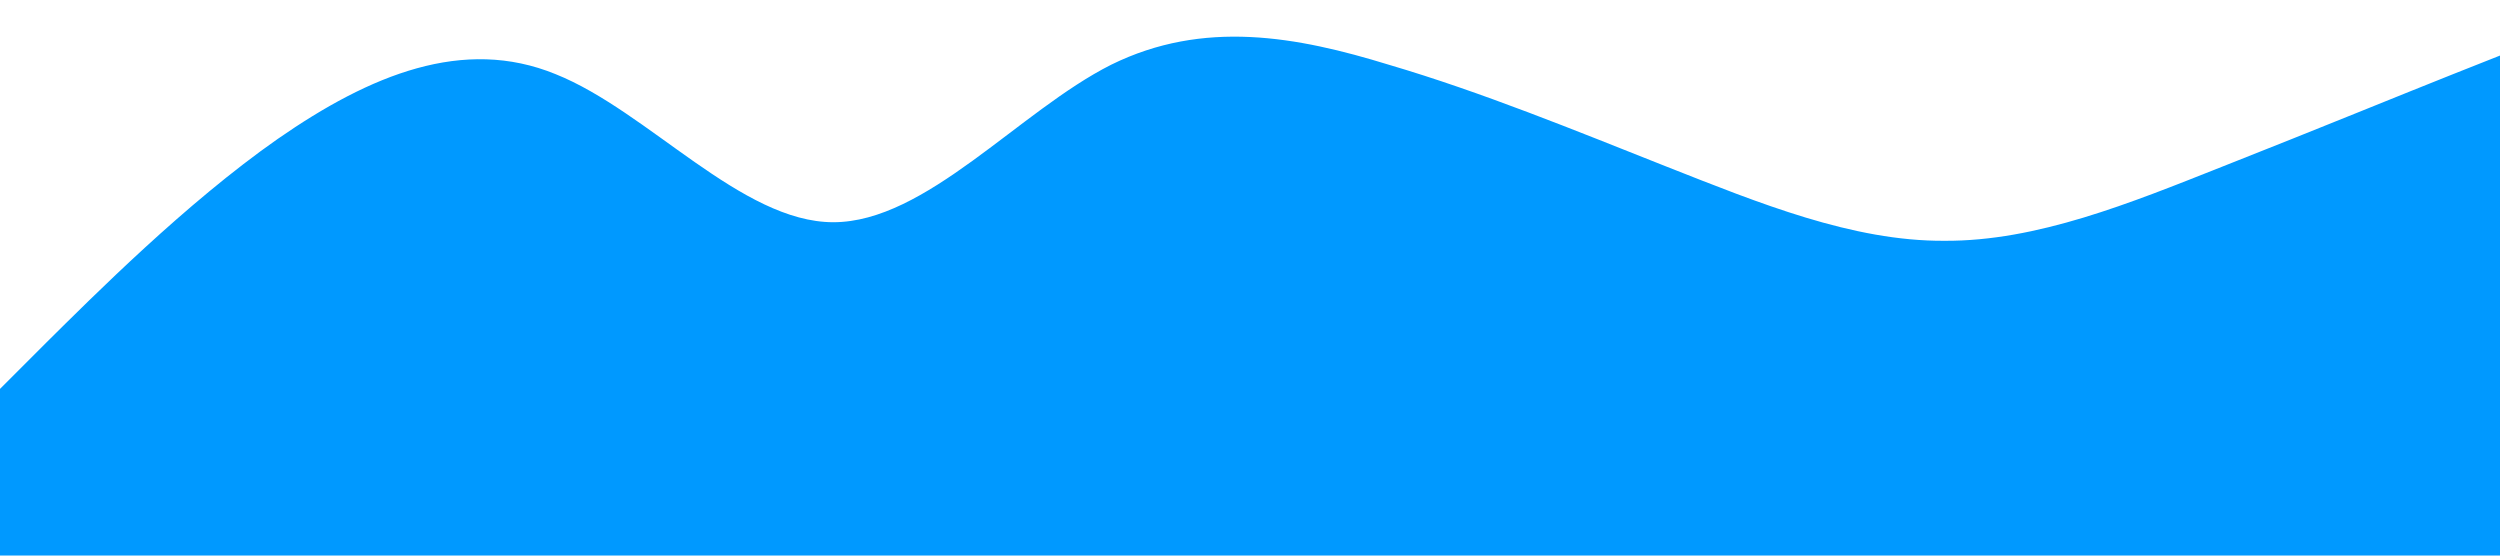 <?xml version="1.0" standalone="no"?><svg xmlns="http://www.w3.org/2000/svg" viewBox="0 0 1440 320"><path fill="#0099ff" fill-opacity="1" d="M0,224L26.7,197.3C53.3,171,107,117,160,80C213.3,43,267,21,320,42.7C373.3,64,427,128,480,128C533.3,128,587,64,640,37.3C693.3,11,747,21,800,37.3C853.3,53,907,75,960,96C1013.3,117,1067,139,1120,138.7C1173.3,139,1227,117,1280,96C1333.3,75,1387,53,1413,42.7L1440,32L1440,320L1413.3,320C1386.7,320,1333,320,1280,320C1226.7,320,1173,320,1120,320C1066.7,320,1013,320,960,320C906.7,320,853,320,800,320C746.7,320,693,320,640,320C586.7,320,533,320,480,320C426.7,320,373,320,320,320C266.7,320,213,320,160,320C106.7,320,53,320,27,320L0,320Z"></path></svg>